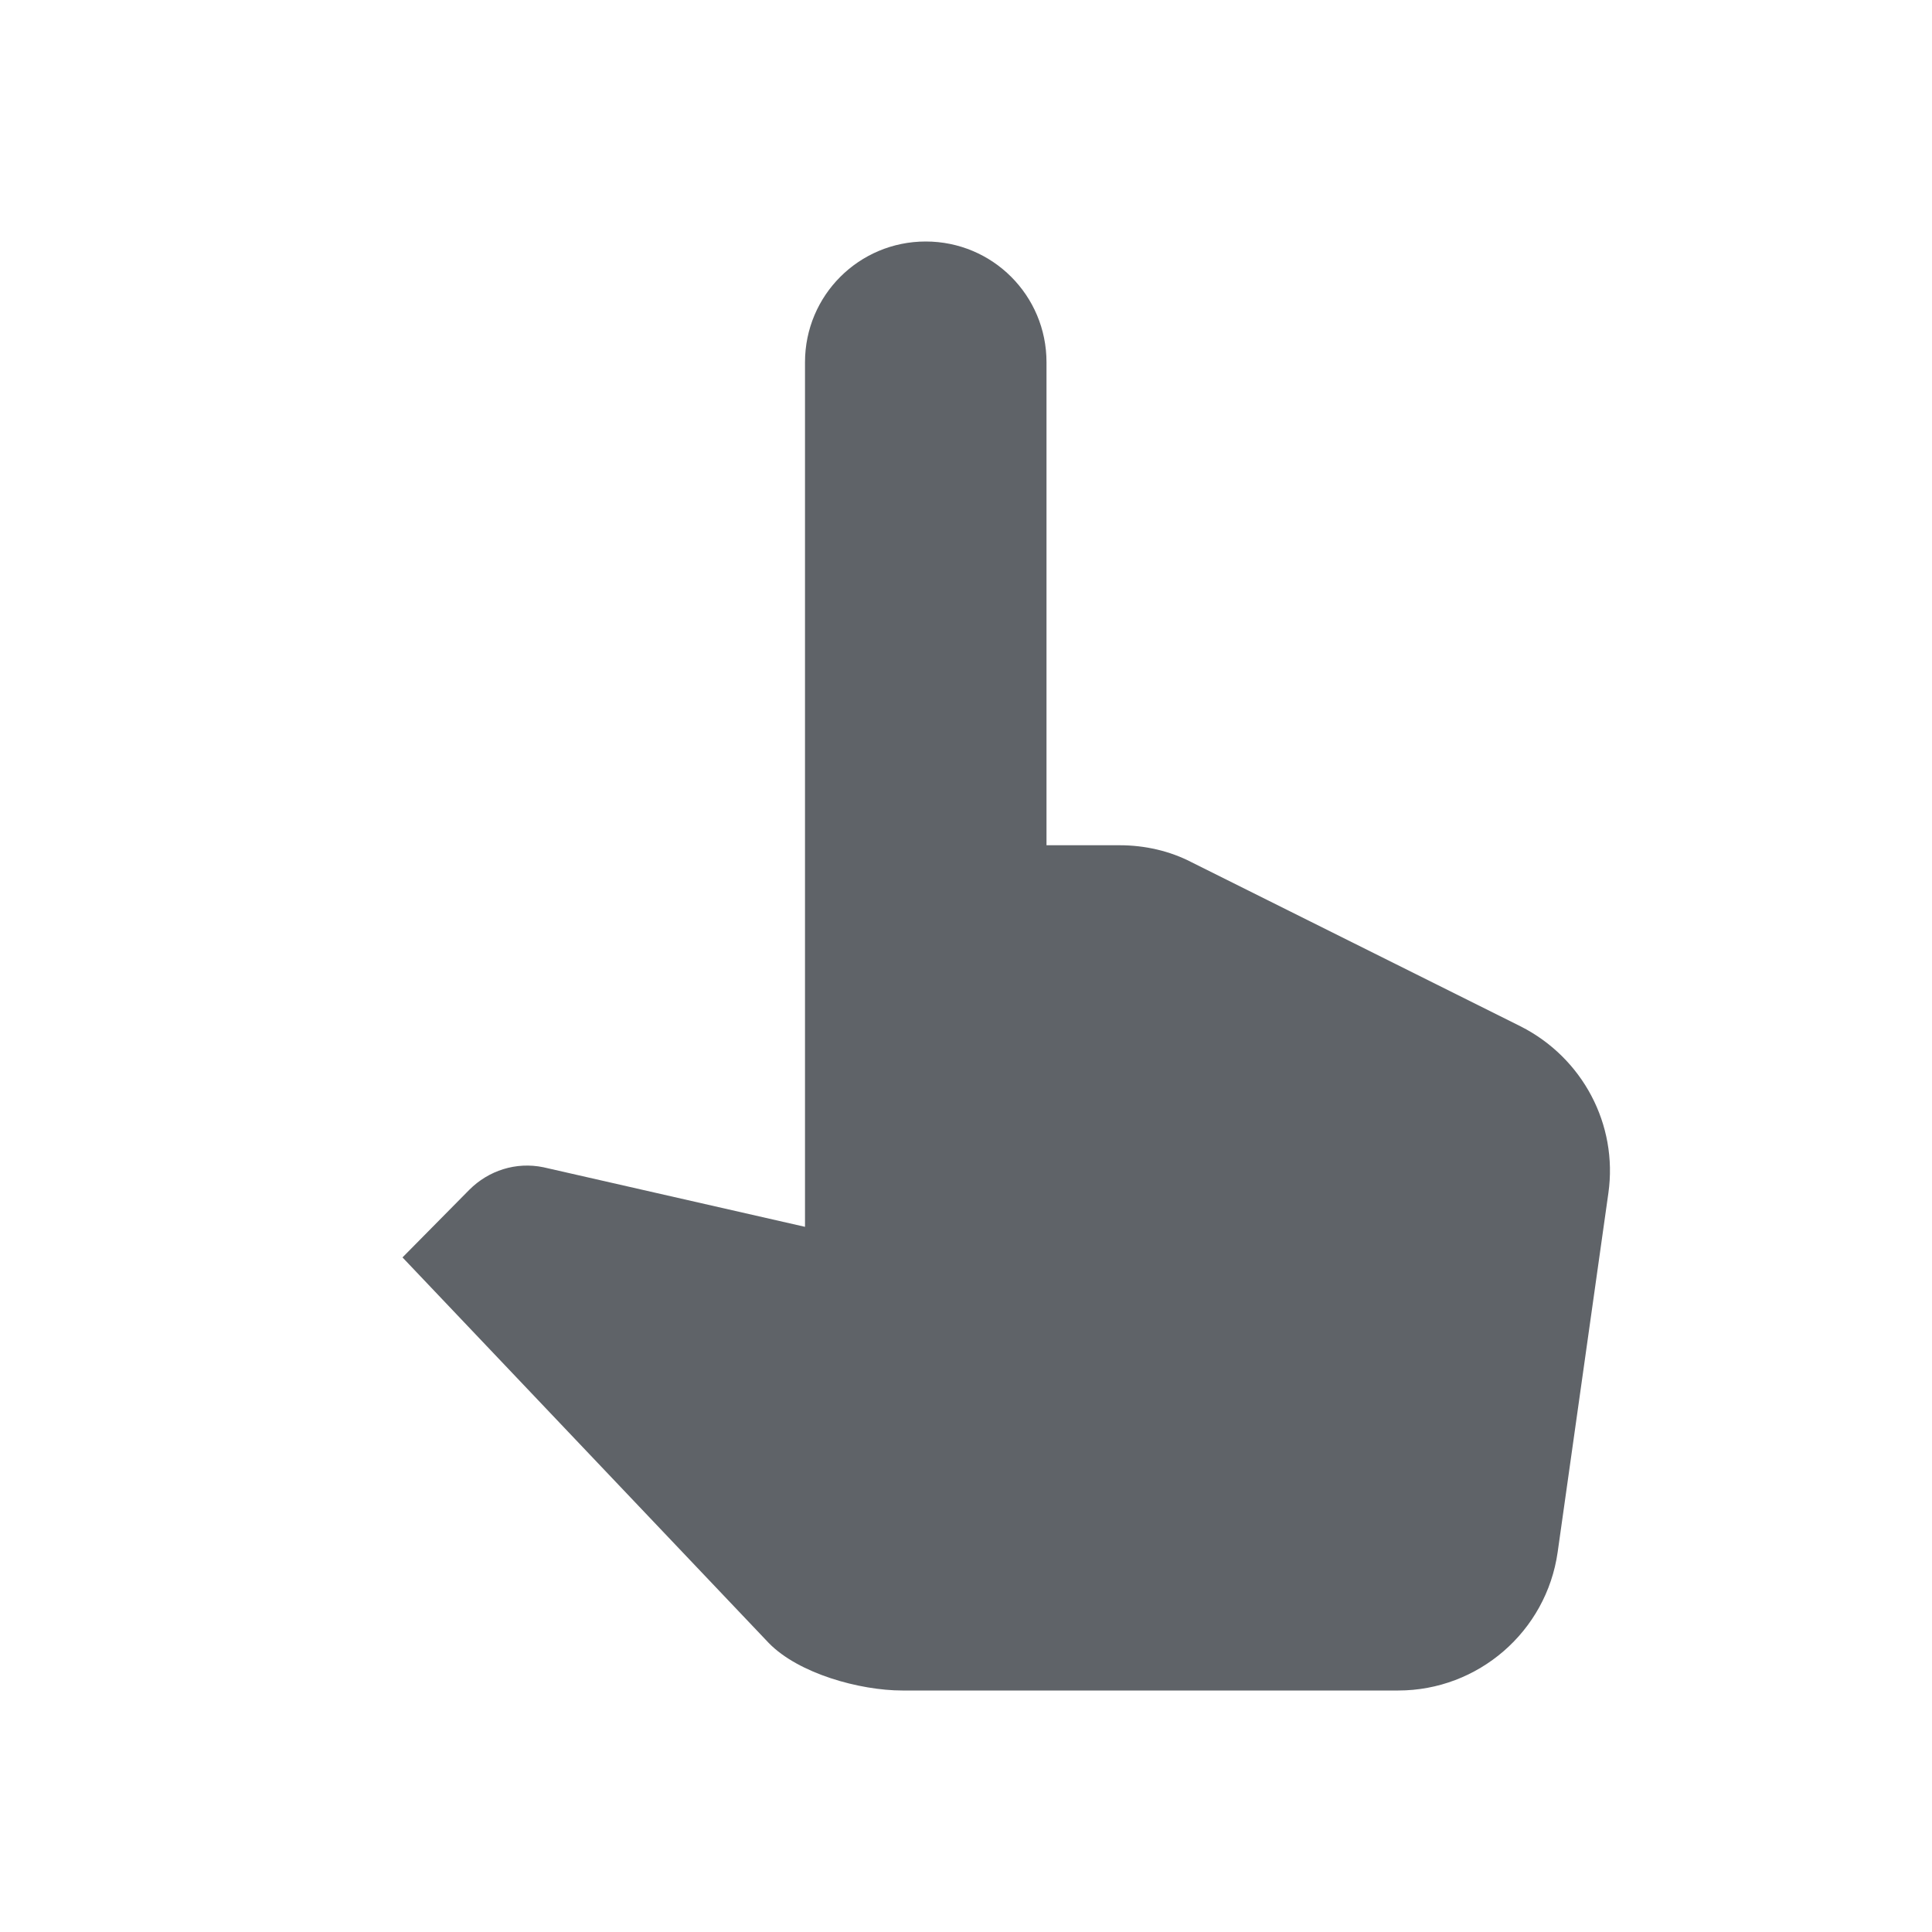<svg xmlns="http://www.w3.org/2000/svg" enable-background="new 0 0 24 24" height="24px" viewBox="0 0 24 24" width="24px" fill="#5f6368"><g><rect fill="none" height="24" width="24"/></g><g><path d="M19.98,14.82l-0.63,4.46C19.21,20.27,18.36,21,17.37,21h-6.16c-0.53,0-1.29-0.21-1.66-0.59L5,15.62l0.83-0.84 c0.24-0.24,0.58-0.35,0.92-0.28L10,15.24V4.5C10,3.67,10.67,3,11.5,3S13,3.67,13,4.5v6h0.91c0.31,0,0.62,0.07,0.89,0.21l4.09,2.04 C19.66,13.14,20.1,13.97,19.98,14.82z"/></g></svg>